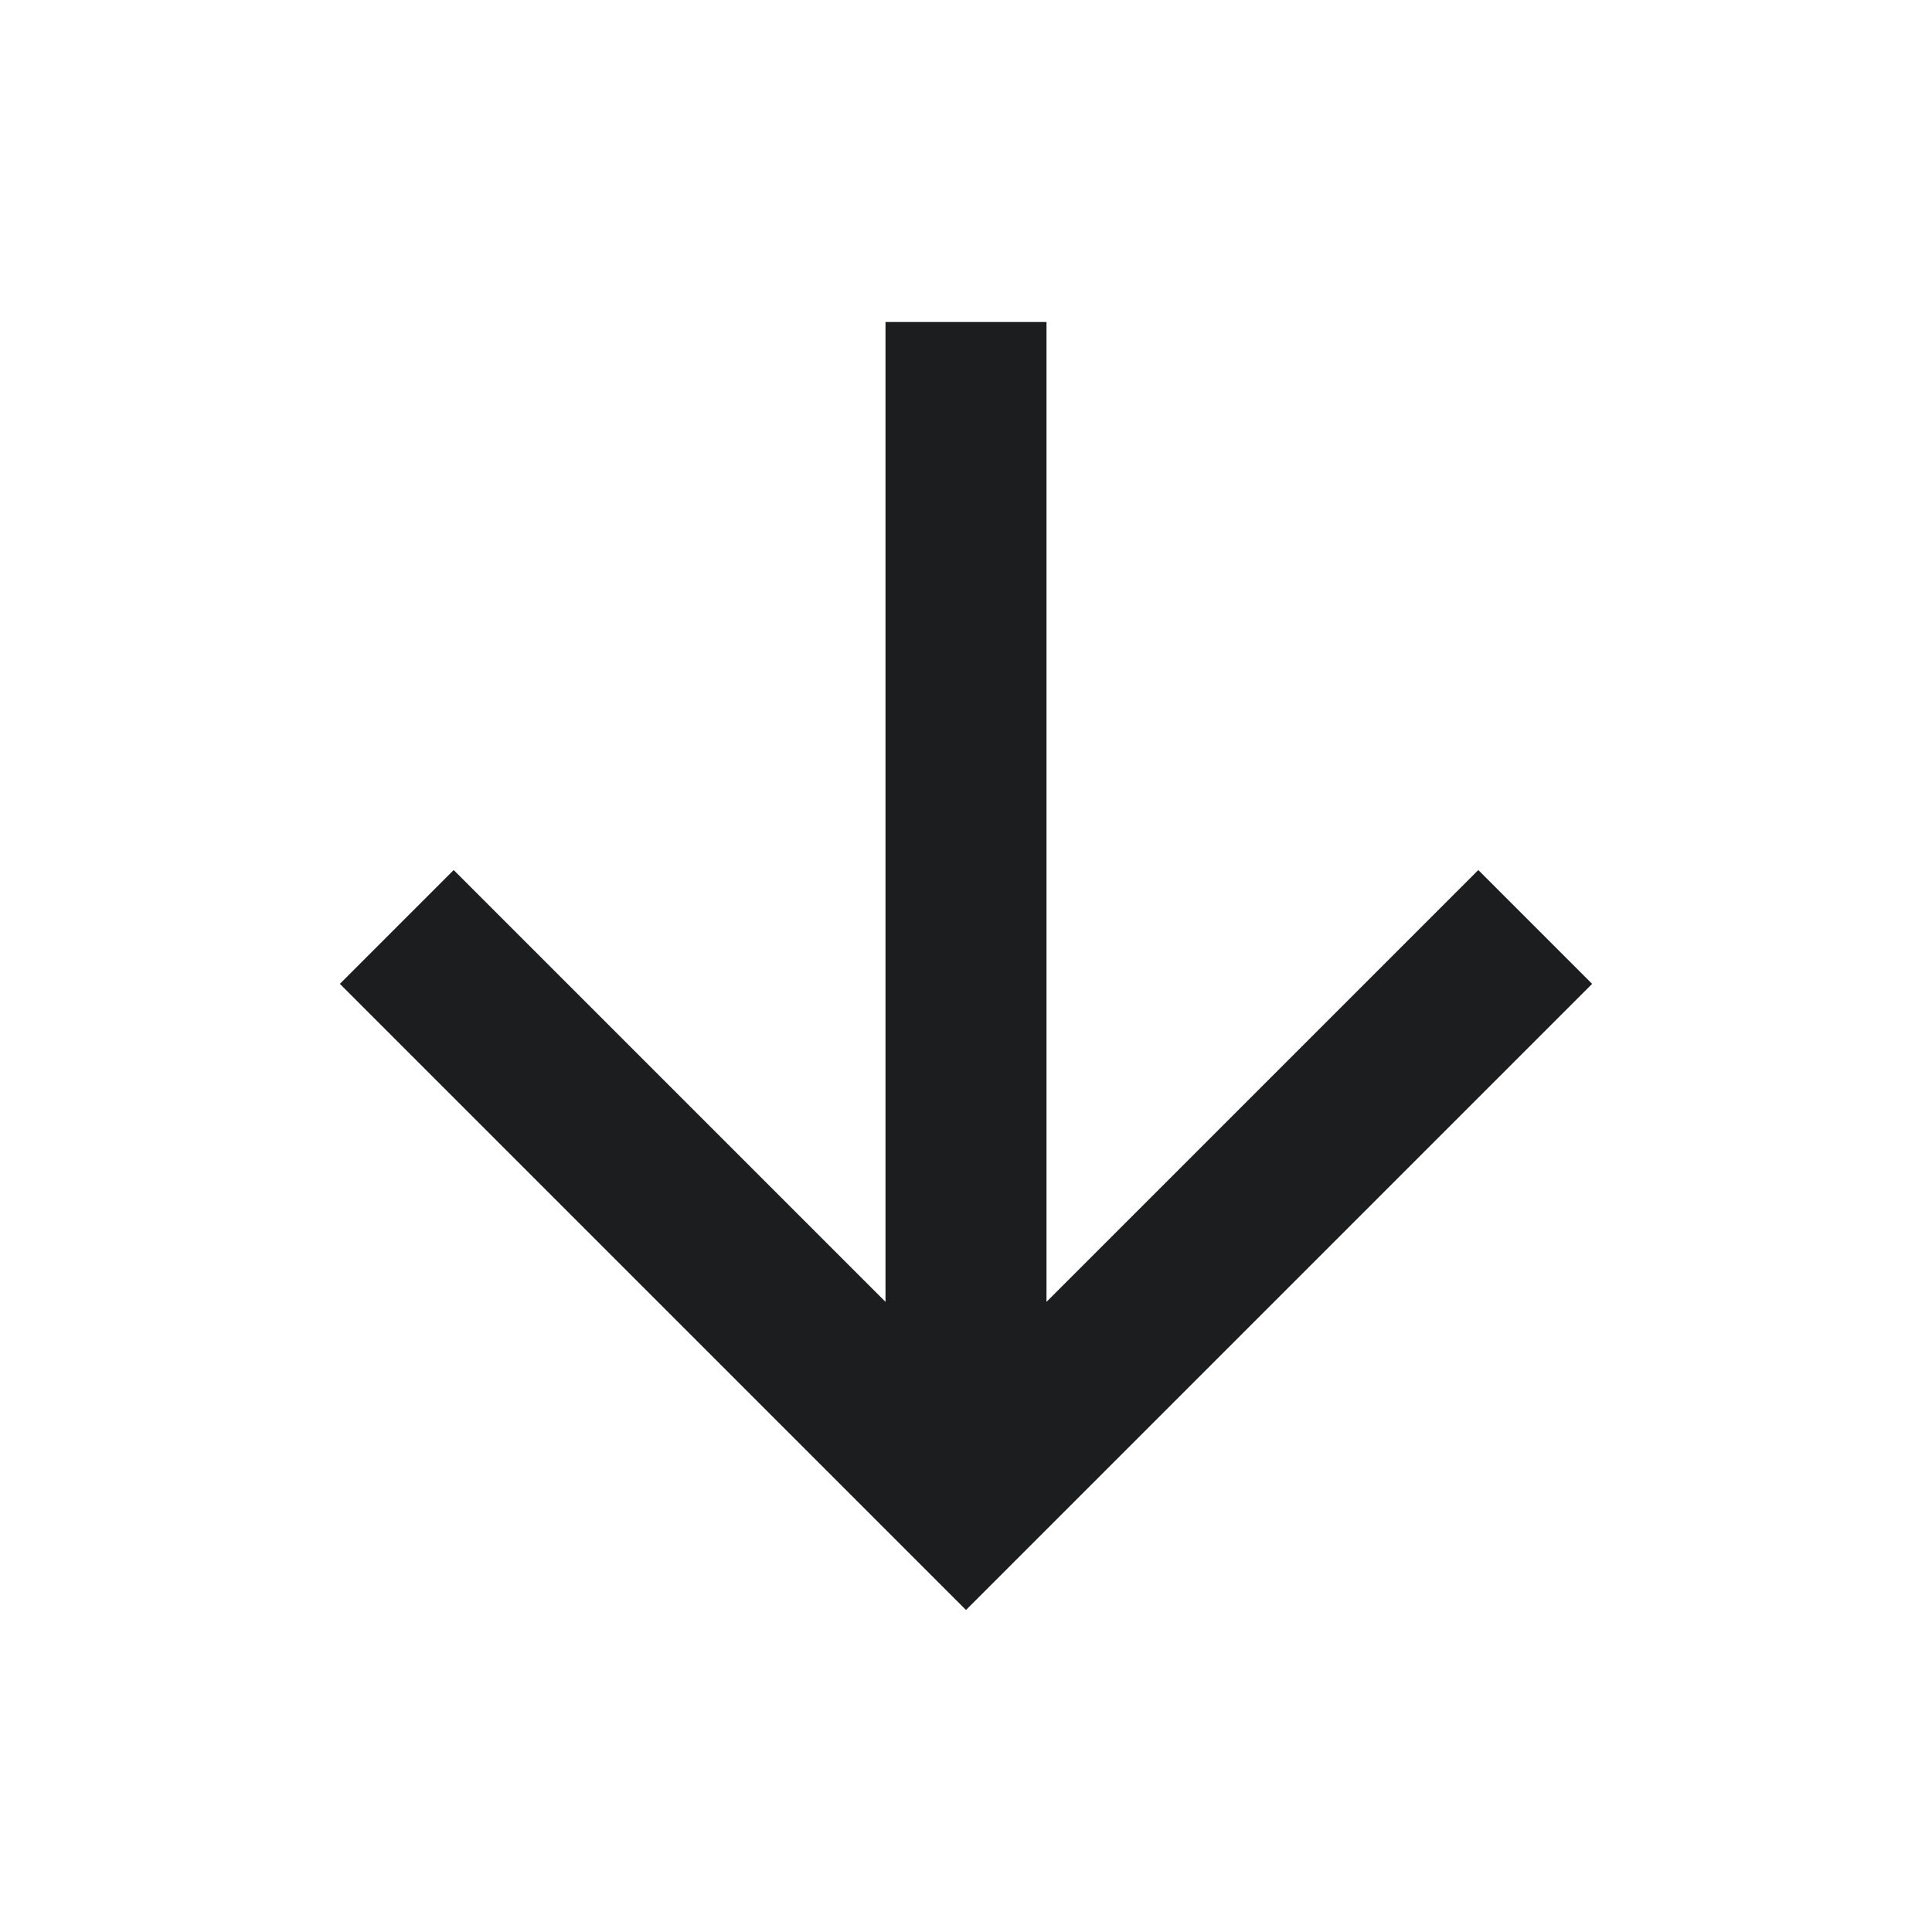 <svg width="24" height="24" viewBox="0 0 24 24" fill="none" xmlns="http://www.w3.org/2000/svg">
        <path d="M13 16.172L18.364 10.808L19.778 12.222L12 20L4.222 12.222L5.636 10.808L11 16.172V4H13V16.172Z" fill="#1C1D1F" />
</svg>